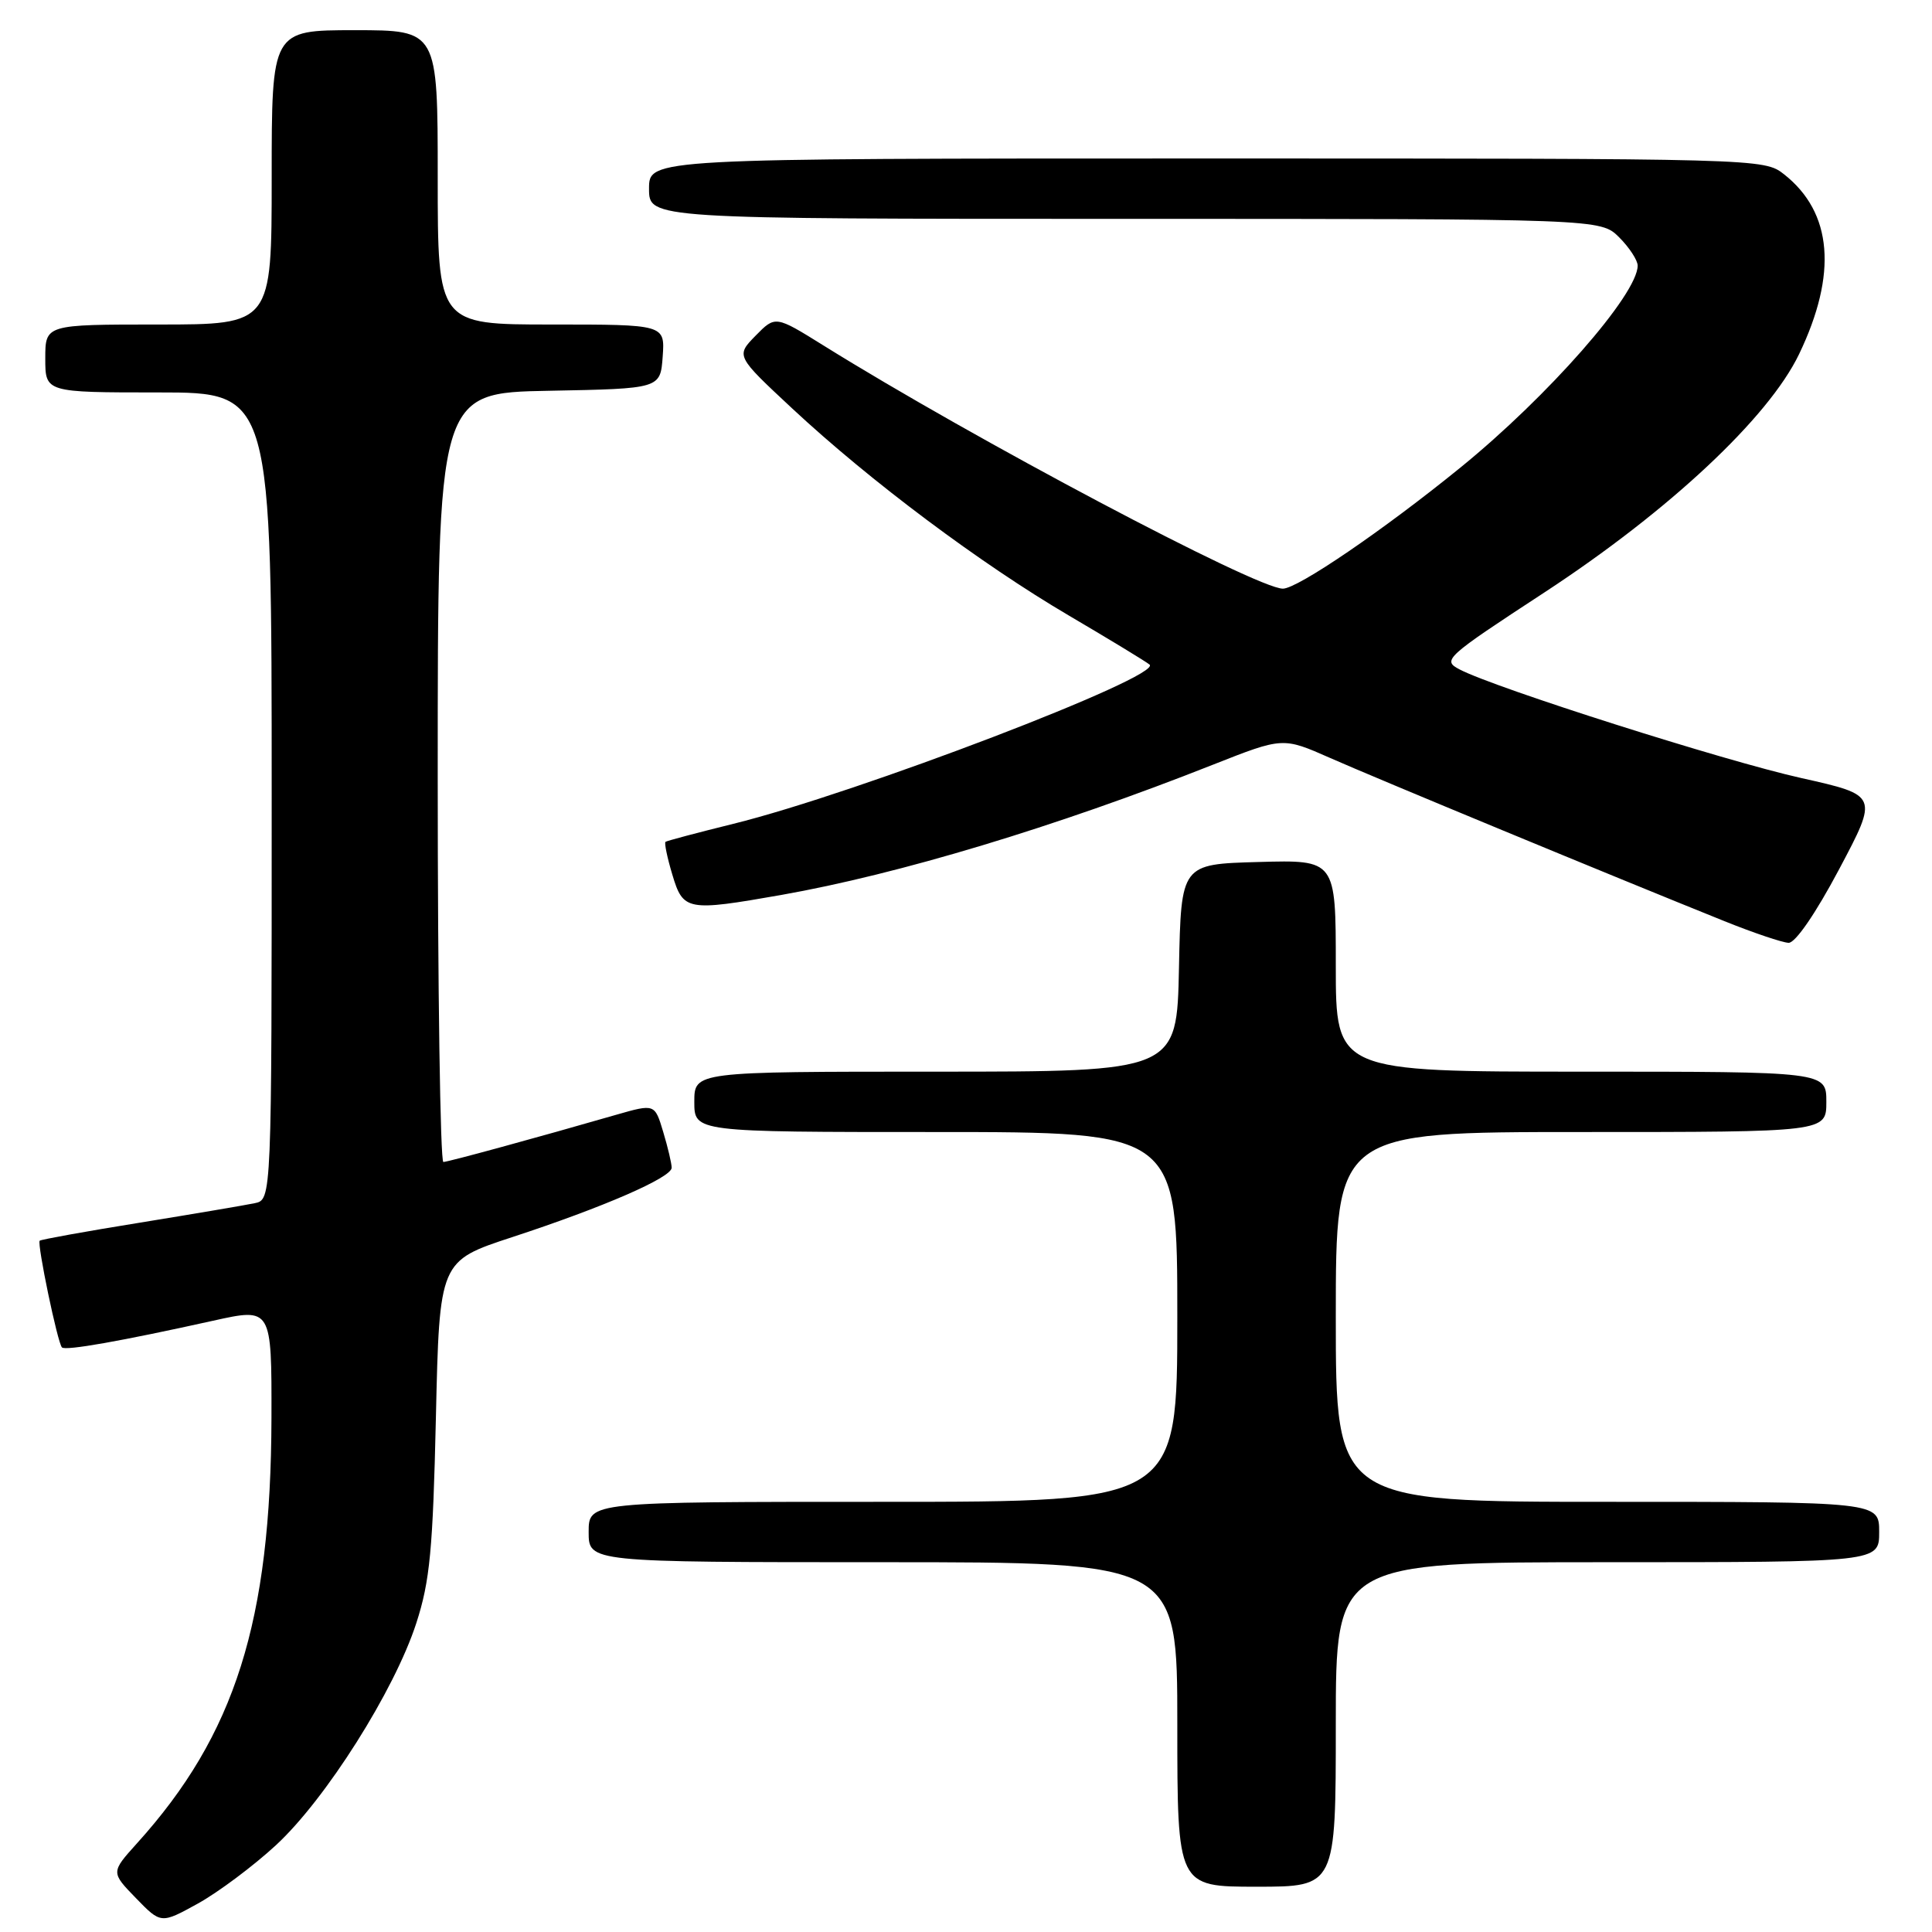 <?xml version="1.0" encoding="UTF-8" standalone="no"?>
<!DOCTYPE svg PUBLIC "-//W3C//DTD SVG 1.1//EN" "http://www.w3.org/Graphics/SVG/1.1/DTD/svg11.dtd" >
<svg xmlns="http://www.w3.org/2000/svg" xmlns:xlink="http://www.w3.org/1999/xlink" version="1.1" viewBox="0 0 256 256">
 <g >
 <path fill="currentColor"
d=" M 36.56 244.50 C 43.16 238.41 52.27 224.00 55.16 215.08 C 56.97 209.50 57.36 205.36 57.76 187.79 C 58.23 167.09 58.23 167.09 67.86 163.93 C 79.94 159.97 89.00 156.03 89.00 154.73 C 89.00 154.18 88.50 152.05 87.88 149.99 C 86.76 146.25 86.76 146.25 81.63 147.72 C 71.13 150.75 59.48 153.93 58.75 153.97 C 58.34 153.98 58.00 131.06 58.00 103.03 C 58.00 52.05 58.00 52.05 72.75 51.78 C 87.50 51.50 87.50 51.50 87.81 47.25 C 88.11 43.00 88.11 43.00 73.06 43.00 C 58.00 43.00 58.00 43.00 58.00 23.50 C 58.00 4.00 58.00 4.00 47.00 4.00 C 36.00 4.00 36.00 4.00 36.00 23.50 C 36.00 43.00 36.00 43.00 21.00 43.00 C 6.00 43.00 6.00 43.00 6.00 47.50 C 6.00 52.00 6.00 52.00 21.00 52.00 C 36.00 52.00 36.00 52.00 36.00 105.48 C 36.00 158.96 36.00 158.96 33.75 159.43 C 32.51 159.69 25.66 160.85 18.53 162.01 C 11.39 163.16 5.43 164.24 5.26 164.40 C 4.89 164.78 7.63 177.97 8.21 178.54 C 8.67 179.01 16.03 177.71 28.25 175.00 C 36.00 173.28 36.00 173.28 35.97 187.89 C 35.90 214.85 31.16 229.86 18.15 244.25 C 14.69 248.09 14.69 248.09 18.01 251.51 C 21.33 254.93 21.33 254.93 26.24 252.22 C 28.94 250.72 33.58 247.25 36.56 244.50 Z  M 177.00 228.50 C 177.00 207.00 177.00 207.00 213.00 207.00 C 249.00 207.00 249.00 207.00 249.00 203.00 C 249.00 199.00 249.00 199.00 213.00 199.00 C 177.00 199.00 177.00 199.00 177.00 174.50 C 177.00 150.00 177.00 150.00 209.50 150.00 C 242.00 150.00 242.00 150.00 242.00 146.00 C 242.00 142.00 242.00 142.00 209.50 142.00 C 177.00 142.00 177.00 142.00 177.00 127.97 C 177.00 113.93 177.00 113.93 166.75 114.22 C 156.50 114.50 156.50 114.50 156.22 128.25 C 155.94 142.00 155.94 142.00 123.97 142.00 C 92.00 142.00 92.00 142.00 92.00 146.00 C 92.00 150.00 92.00 150.00 124.00 150.00 C 156.00 150.00 156.00 150.00 156.00 174.50 C 156.00 199.00 156.00 199.00 117.00 199.00 C 78.00 199.00 78.00 199.00 78.00 203.00 C 78.00 207.00 78.00 207.00 117.00 207.00 C 156.00 207.00 156.00 207.00 156.00 228.50 C 156.00 250.00 156.00 250.00 166.50 250.00 C 177.00 250.00 177.00 250.00 177.00 228.50 Z  M 243.70 115.17 C 248.89 105.38 248.89 105.38 238.70 103.10 C 228.57 100.85 198.08 91.15 193.42 88.71 C 191.07 87.48 191.42 87.15 204.69 78.47 C 221.15 67.69 234.33 55.36 238.38 46.94 C 243.50 36.29 242.82 28.15 236.39 23.09 C 233.75 21.01 233.26 21.00 159.87 21.00 C 86.00 21.00 86.00 21.00 86.00 25.00 C 86.00 29.00 86.00 29.00 149.05 29.00 C 212.09 29.00 212.09 29.00 214.55 31.45 C 215.90 32.80 217.00 34.49 217.00 35.20 C 216.99 39.01 205.11 52.53 193.52 61.95 C 183.31 70.25 171.94 78.00 169.99 78.00 C 166.48 78.00 128.96 58.14 109.12 45.78 C 102.74 41.81 102.74 41.81 100.12 44.48 C 97.50 47.16 97.50 47.16 105.00 54.15 C 115.32 63.76 129.93 74.69 141.66 81.58 C 147.07 84.76 151.87 87.68 152.32 88.06 C 154.14 89.58 113.54 105.12 97.17 109.16 C 92.40 110.34 88.36 111.41 88.18 111.55 C 88.01 111.69 88.41 113.65 89.09 115.90 C 90.52 120.69 91.04 120.78 103.50 118.59 C 119.12 115.83 139.88 109.57 160.74 101.32 C 169.99 97.67 169.99 97.67 176.24 100.43 C 182.20 103.07 213.56 116.05 228.50 122.06 C 232.35 123.61 236.18 124.90 237.00 124.93 C 237.90 124.95 240.59 121.03 243.70 115.17 Z "/>
</g>
</svg>
